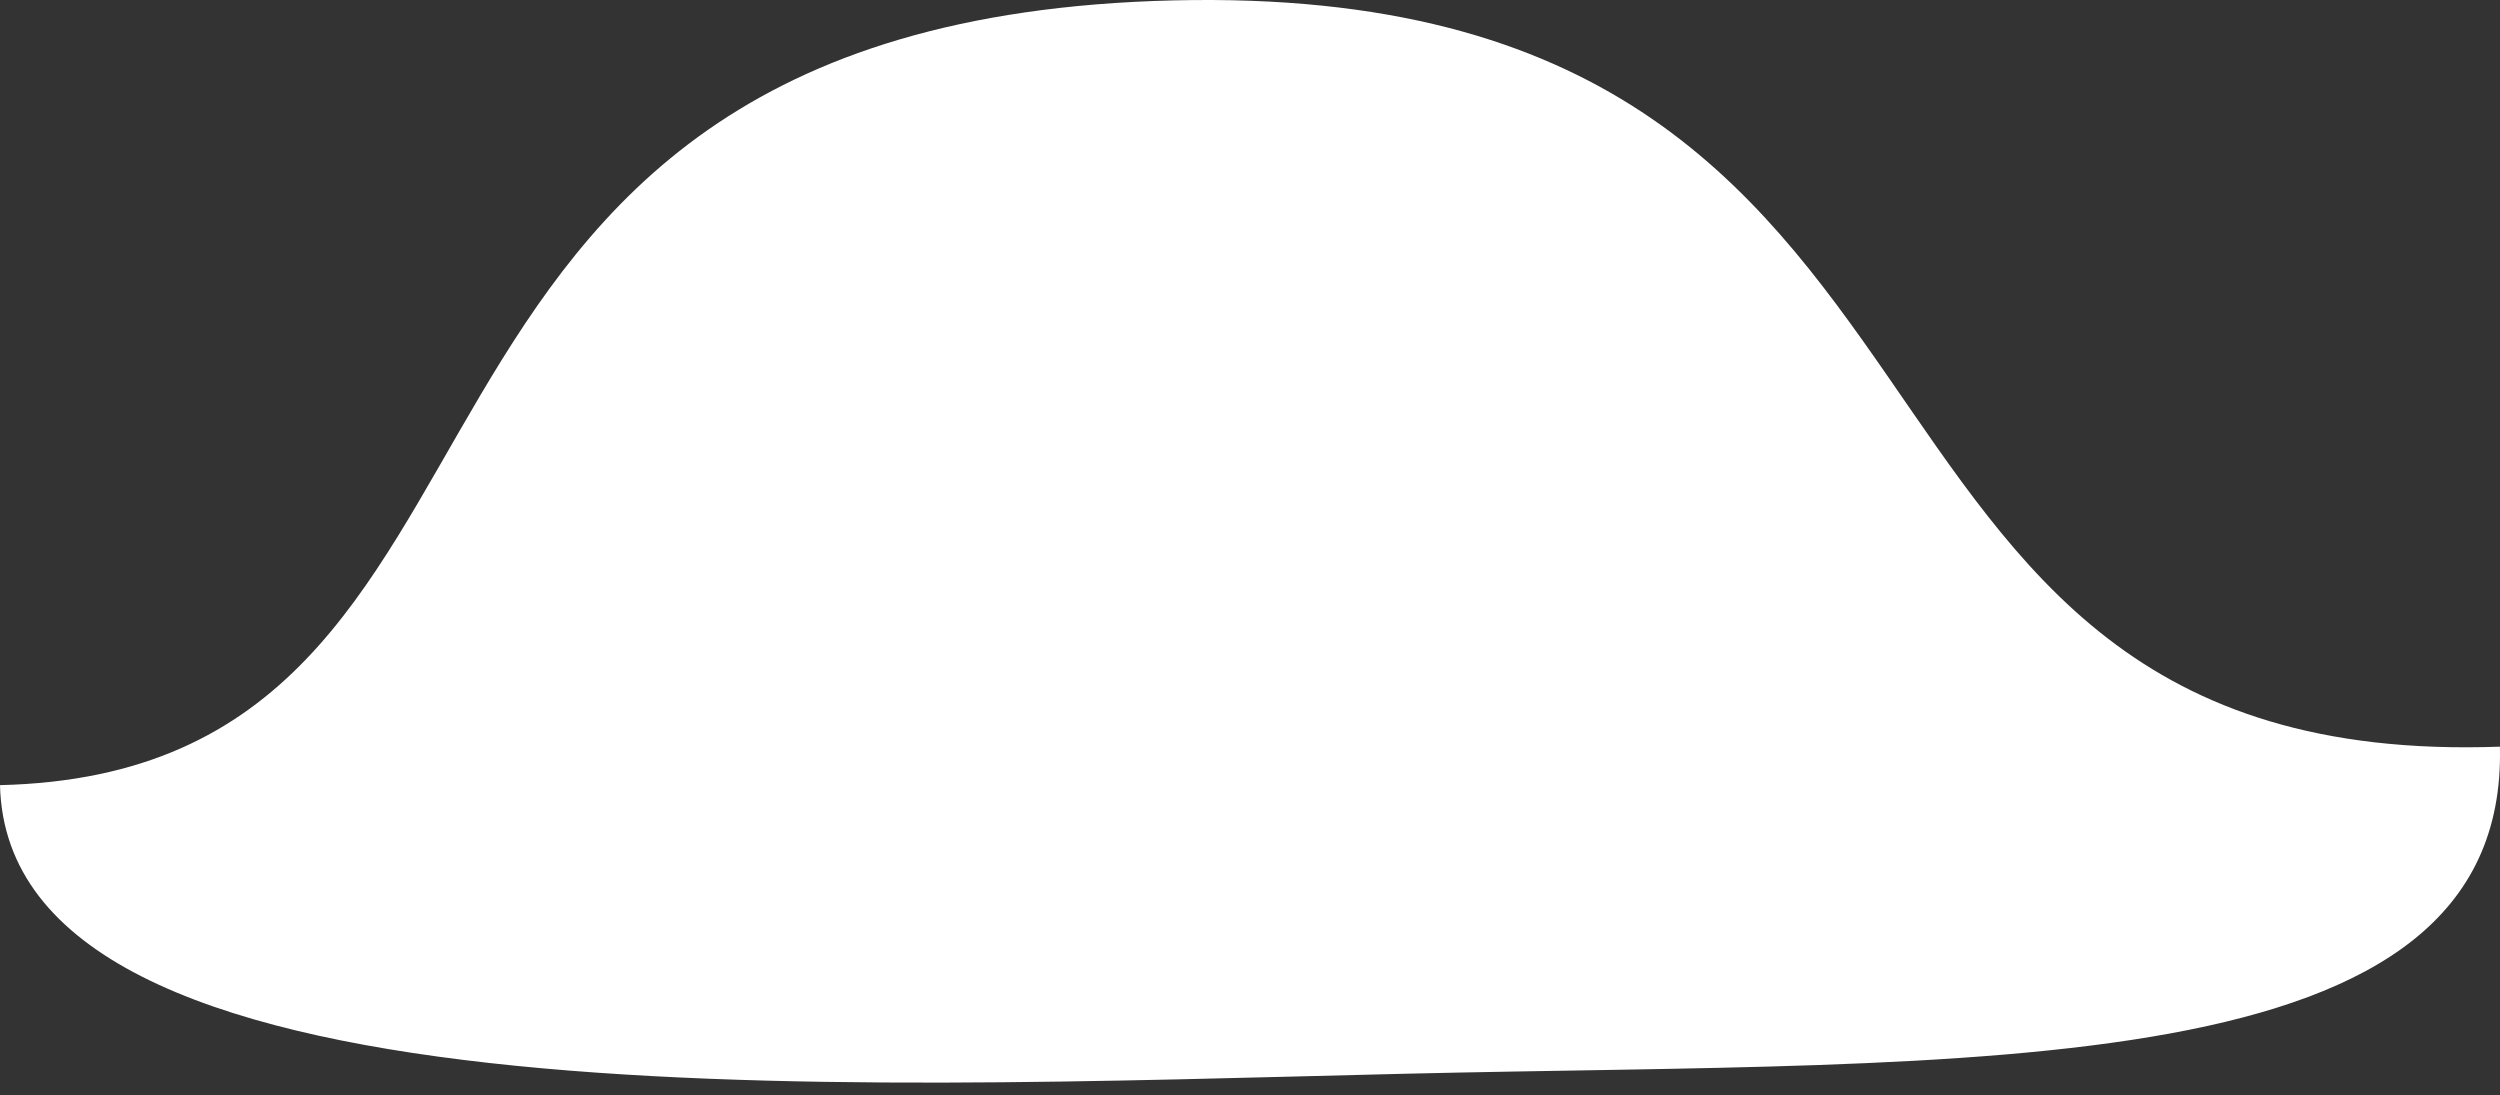<svg width="121" height="53" viewBox="0 0 121 53" fill="none" xmlns="http://www.w3.org/2000/svg">
<rect x="0" y="0" width="121" height="53" fill="#333333" stroke="none"/>
<path d="M-0 38.001C27.929 37.334 15.132 1.014 56.797 0.019C98.463 -0.976 85.852 37.401 120.996 36.139C121.391 52.706 95.74 51.307 67.92 51.971C40.1 52.636 0.395 54.567 -0 38.001Z" fill="white"/>
</svg>
